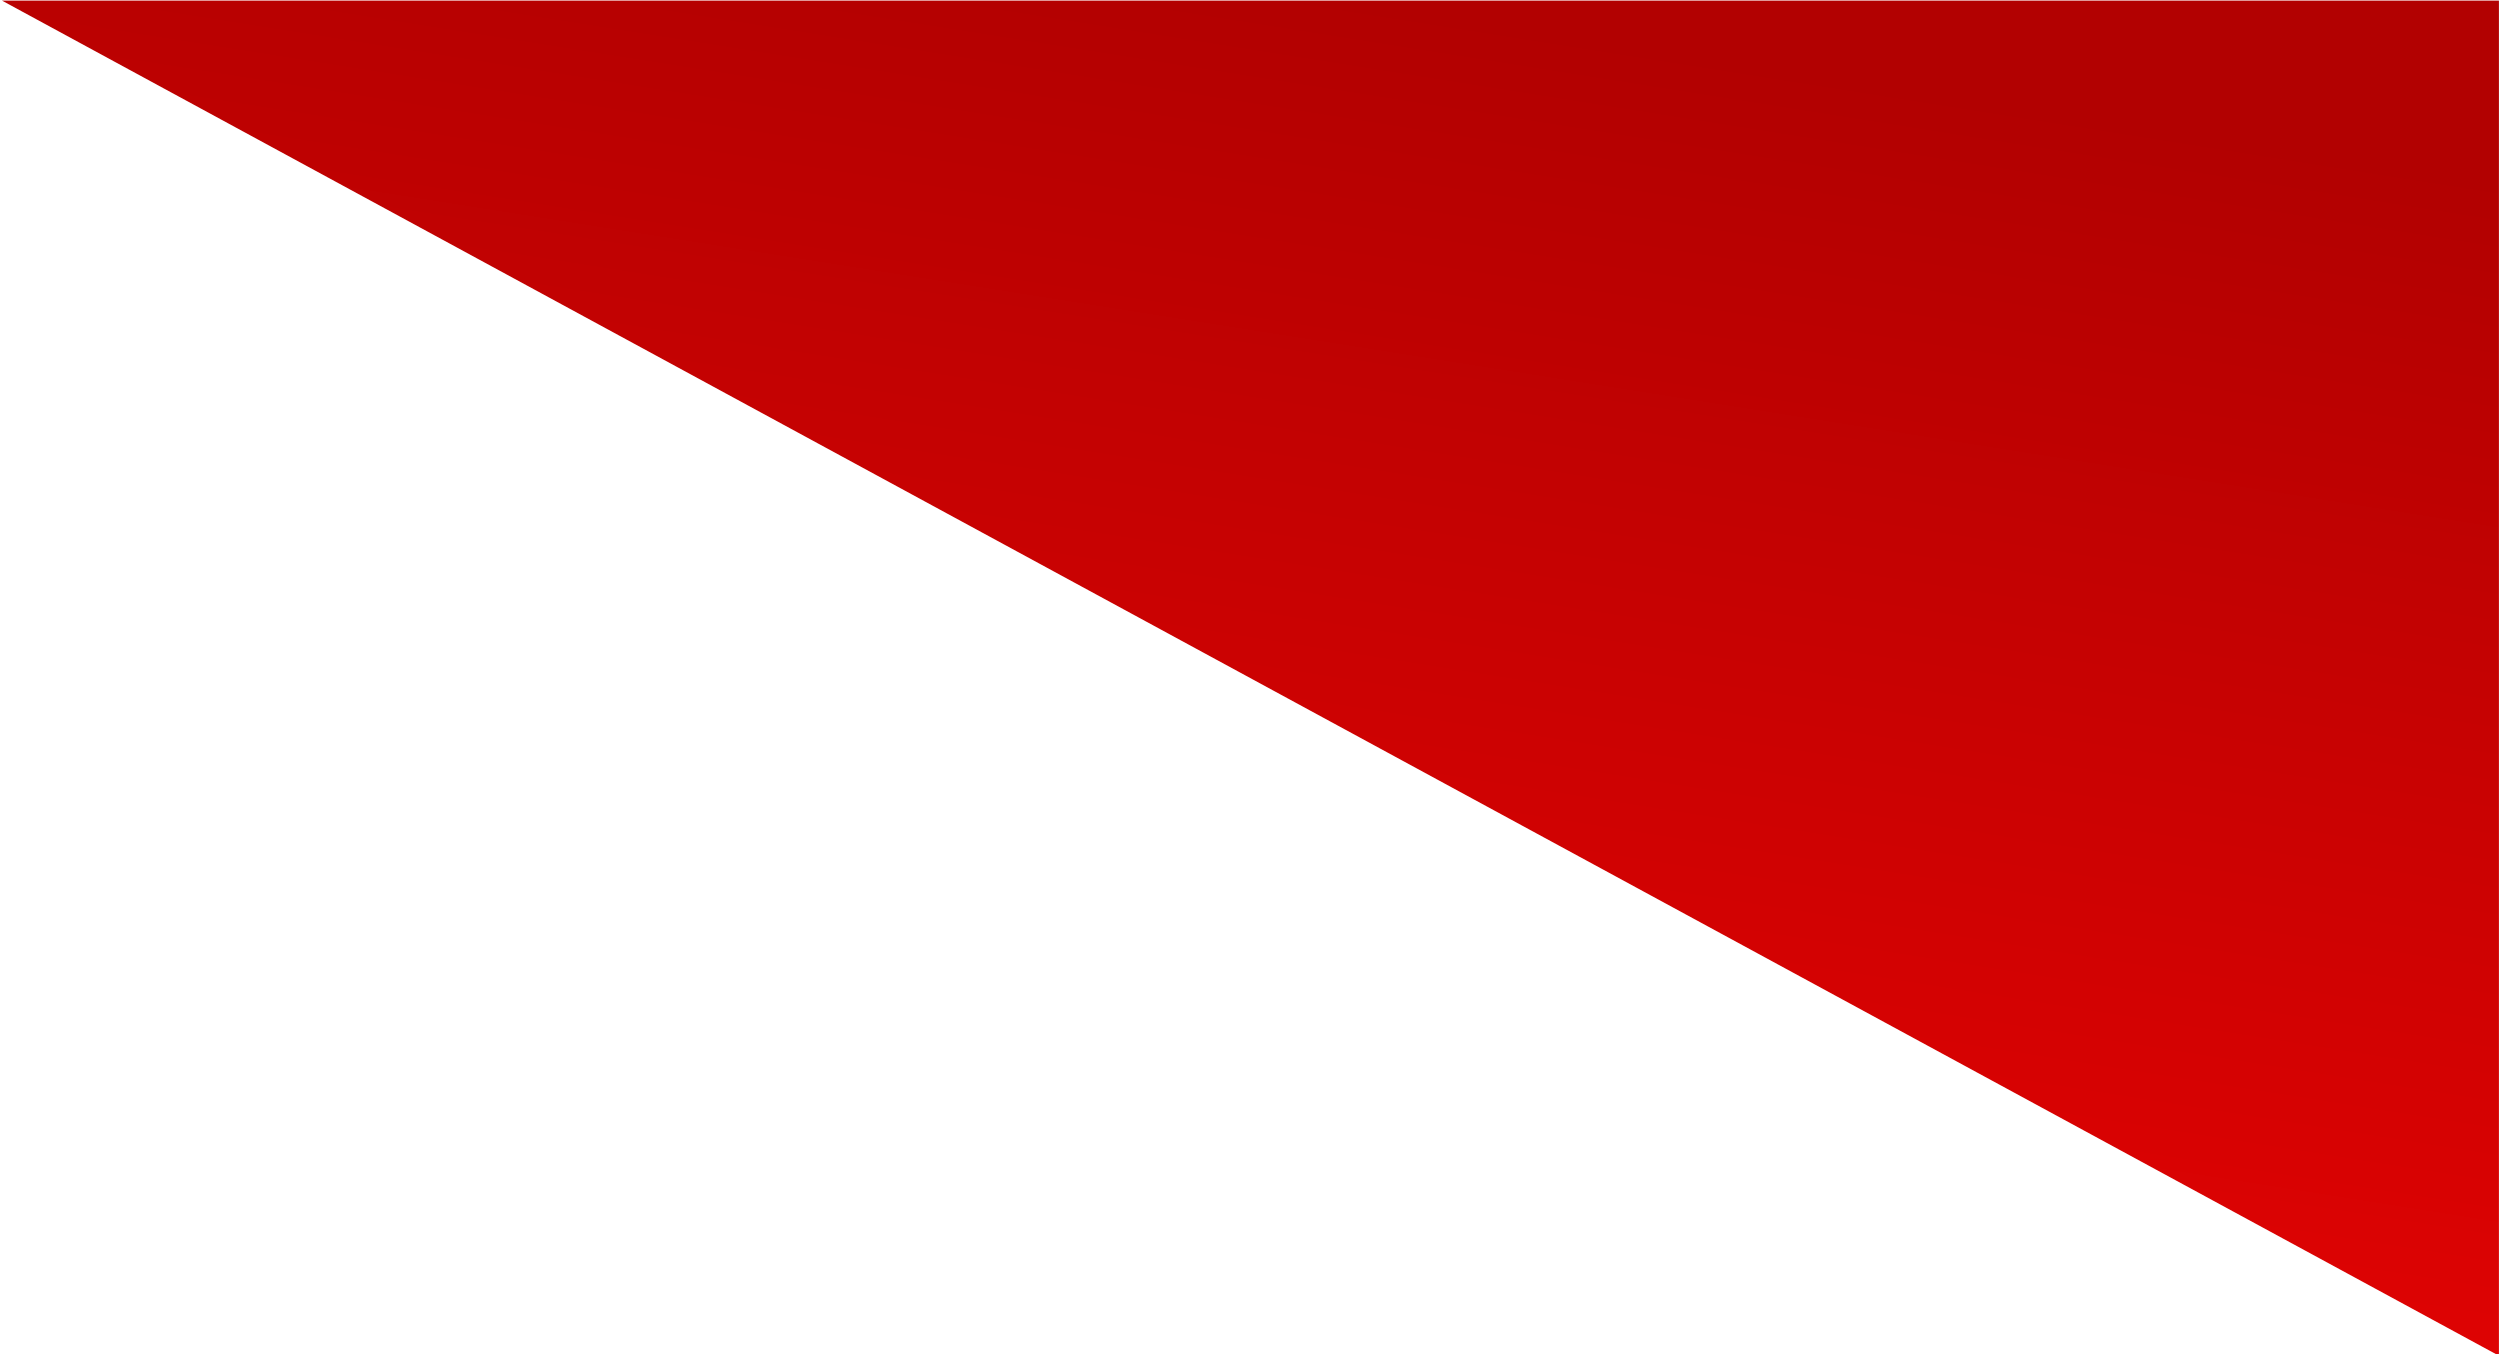 <svg xmlns="http://www.w3.org/2000/svg" xmlns:xlink="http://www.w3.org/1999/xlink" preserveAspectRatio="xMidYMid" width="16.375" height="8.87" viewBox="0 0 16.375 8.87">
  <defs>
    <style>
      .cls-1 {
        fill: url(#linear-gradient-1);
        fill-rule: evenodd;
      }
    </style>

    <linearGradient id="linear-gradient-1" gradientUnits="userSpaceOnUse" x1="8.89" x2="7.486" y2="8.87">
      <stop offset="0" stop-color="#b20101"/>
      <stop offset="1" stop-color="#e60303"/>
    </linearGradient>
  </defs>
  <path d="M0.013,0.004 L16.368,0.004 L16.368,8.880 L0.013,0.004 Z" class="cls-1"/>
</svg>
